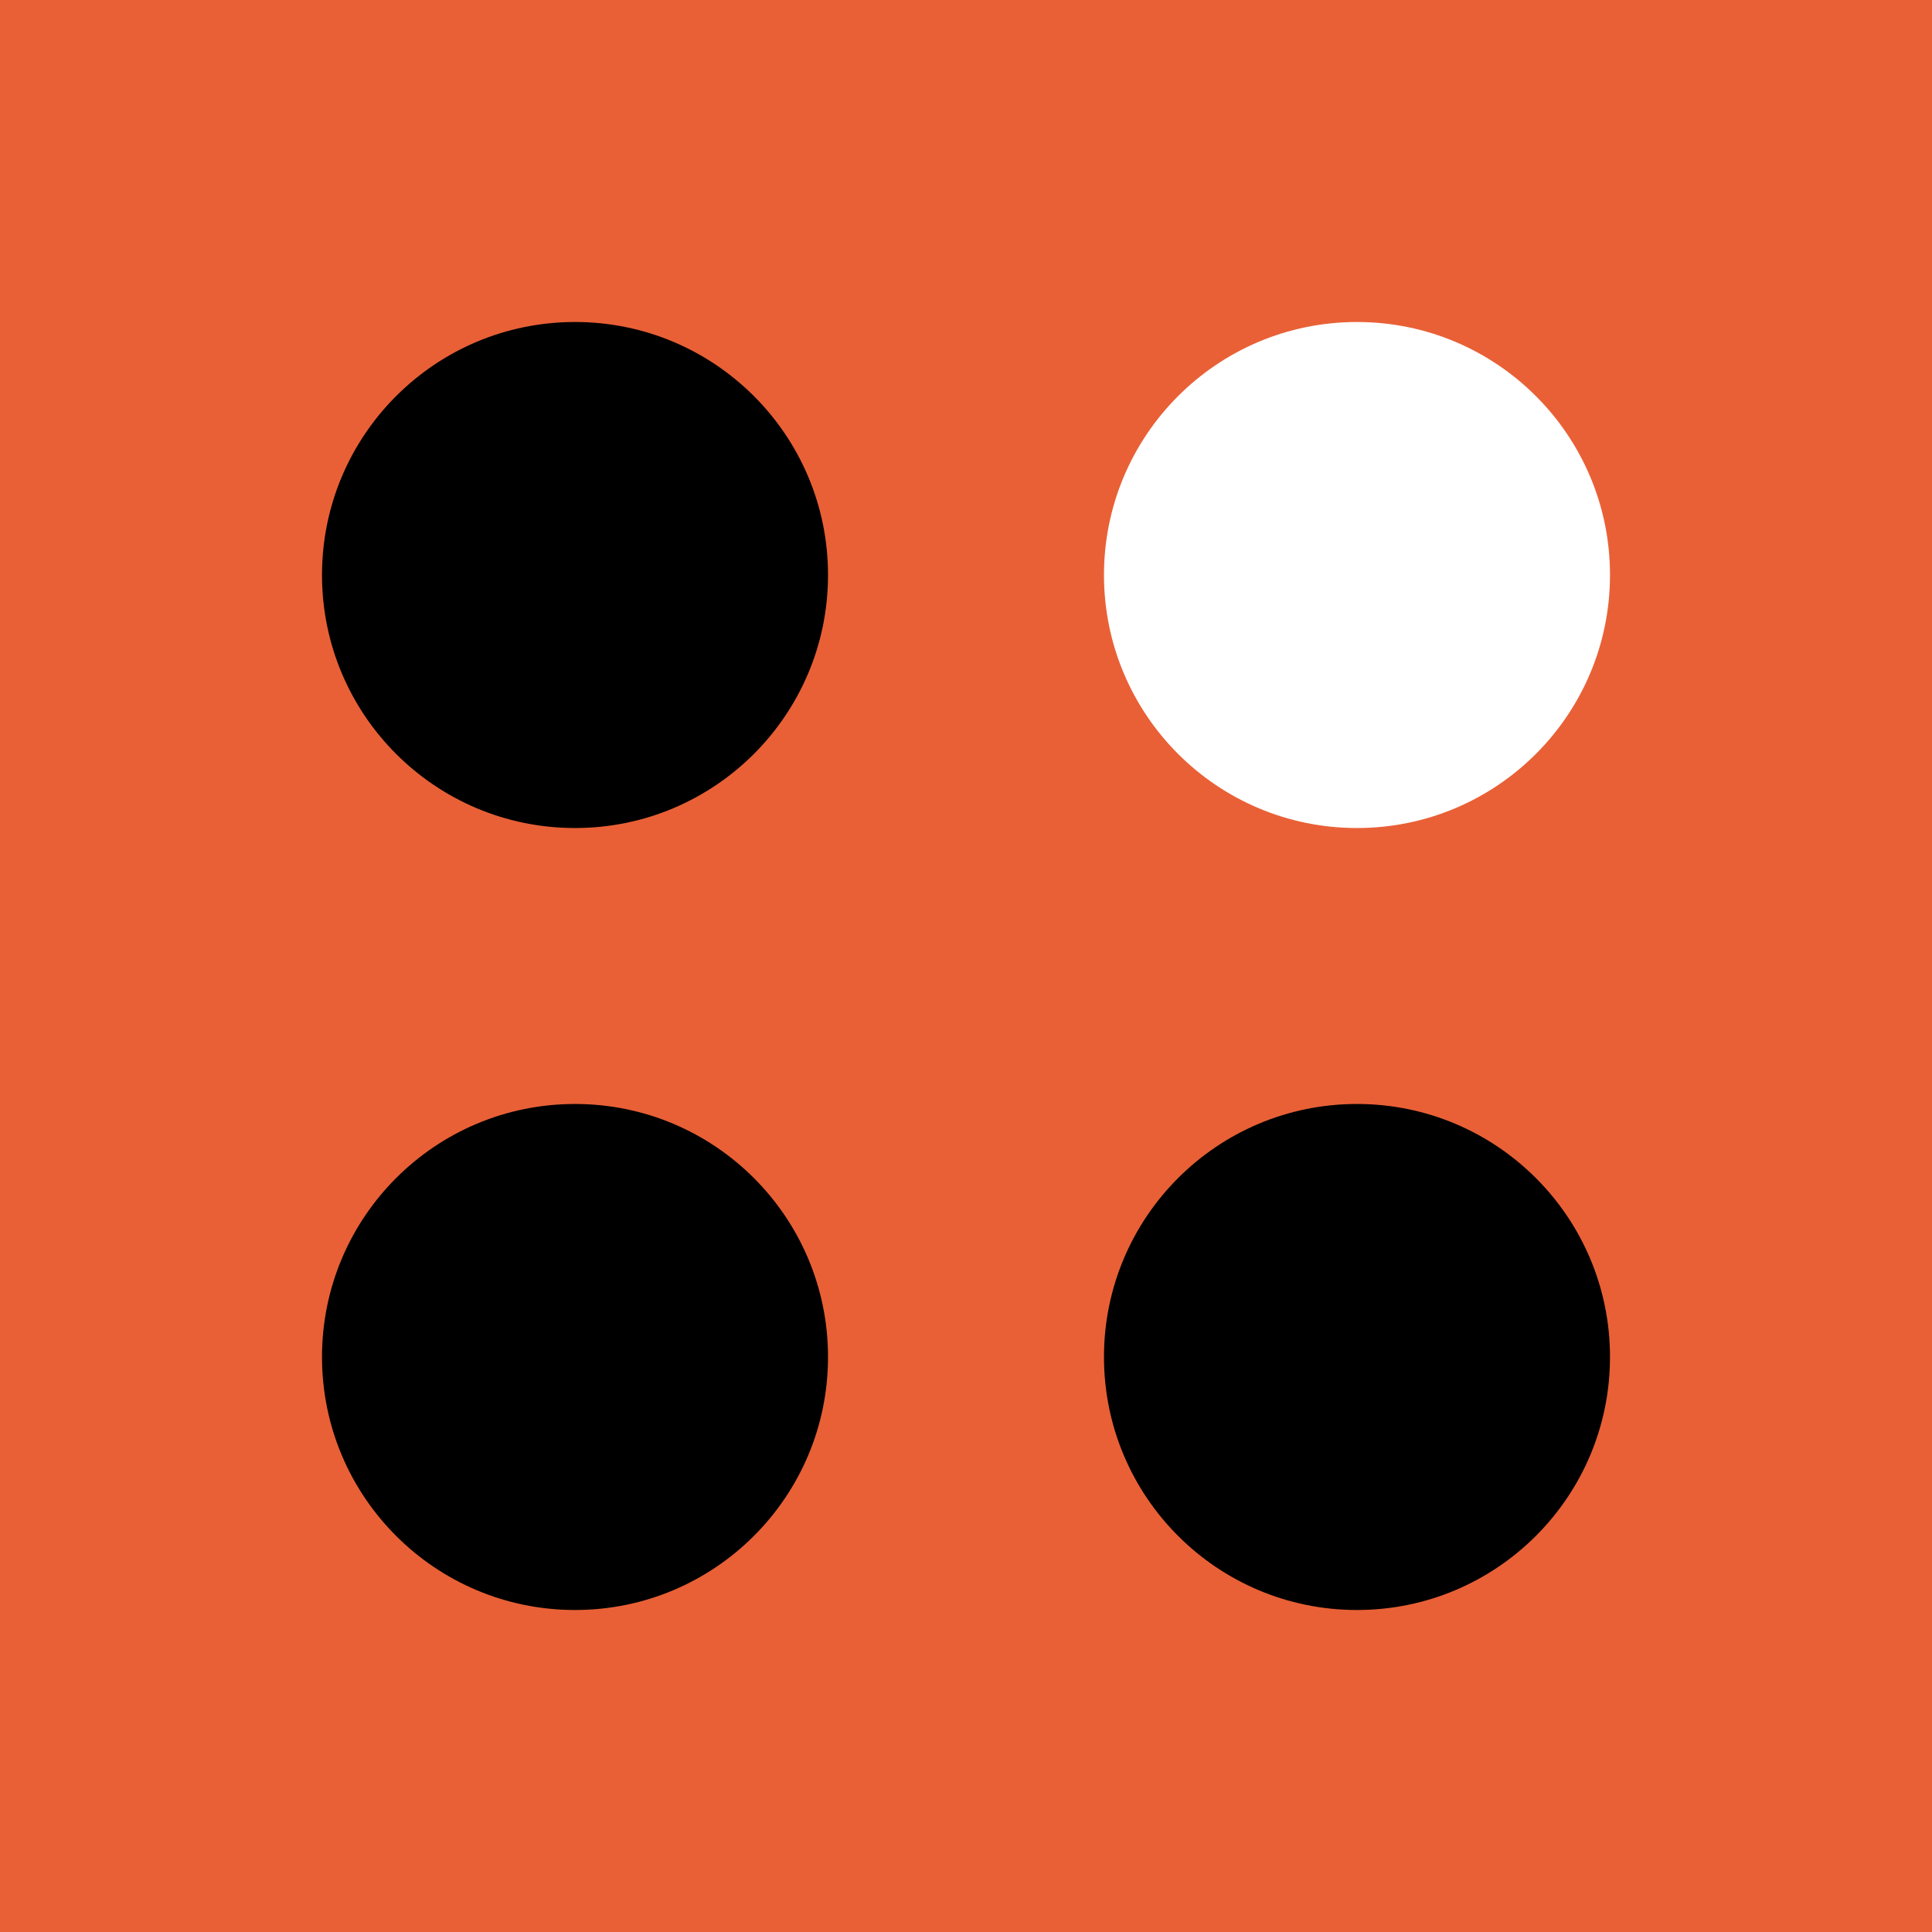 <svg width="24" height="24" viewBox="0 0 24 24" fill="none" xmlns="http://www.w3.org/2000/svg">
<rect x="0" y="0" width="24" height="24" fill="#333333" stroke="none"/>
<g clip-path="url(#clip0_328_53602)">
<path d="M24 0H0V24H24V0Z" fill="#E96036"/>
<path d="M7.143 10.286C8.879 10.286 10.286 8.879 10.286 7.143C10.286 5.407 8.879 4 7.143 4C5.407 4 4 5.407 4 7.143C4 8.879 5.407 10.286 7.143 10.286Z" fill="black"/>
<path d="M16.857 10.286C18.593 10.286 20 8.879 20 7.143C20 5.407 18.593 4 16.857 4C15.121 4 13.714 5.407 13.714 7.143C13.714 8.879 15.121 10.286 16.857 10.286Z" fill="white"/>
<path d="M7.143 20C8.879 20 10.286 18.593 10.286 16.857C10.286 15.121 8.879 13.714 7.143 13.714C5.407 13.714 4 15.121 4 16.857C4 18.593 5.407 20 7.143 20Z" fill="black"/>
<path d="M16.857 20C18.593 20 20 18.593 20 16.857C20 15.121 18.593 13.714 16.857 13.714C15.121 13.714 13.714 15.121 13.714 16.857C13.714 18.593 15.121 20 16.857 20Z" fill="black"/>
</g>
<defs>
<clipPath id="clip0_328_53602">
<rect width="24" height="24" fill="white"/>
</clipPath>
</defs>
</svg>
